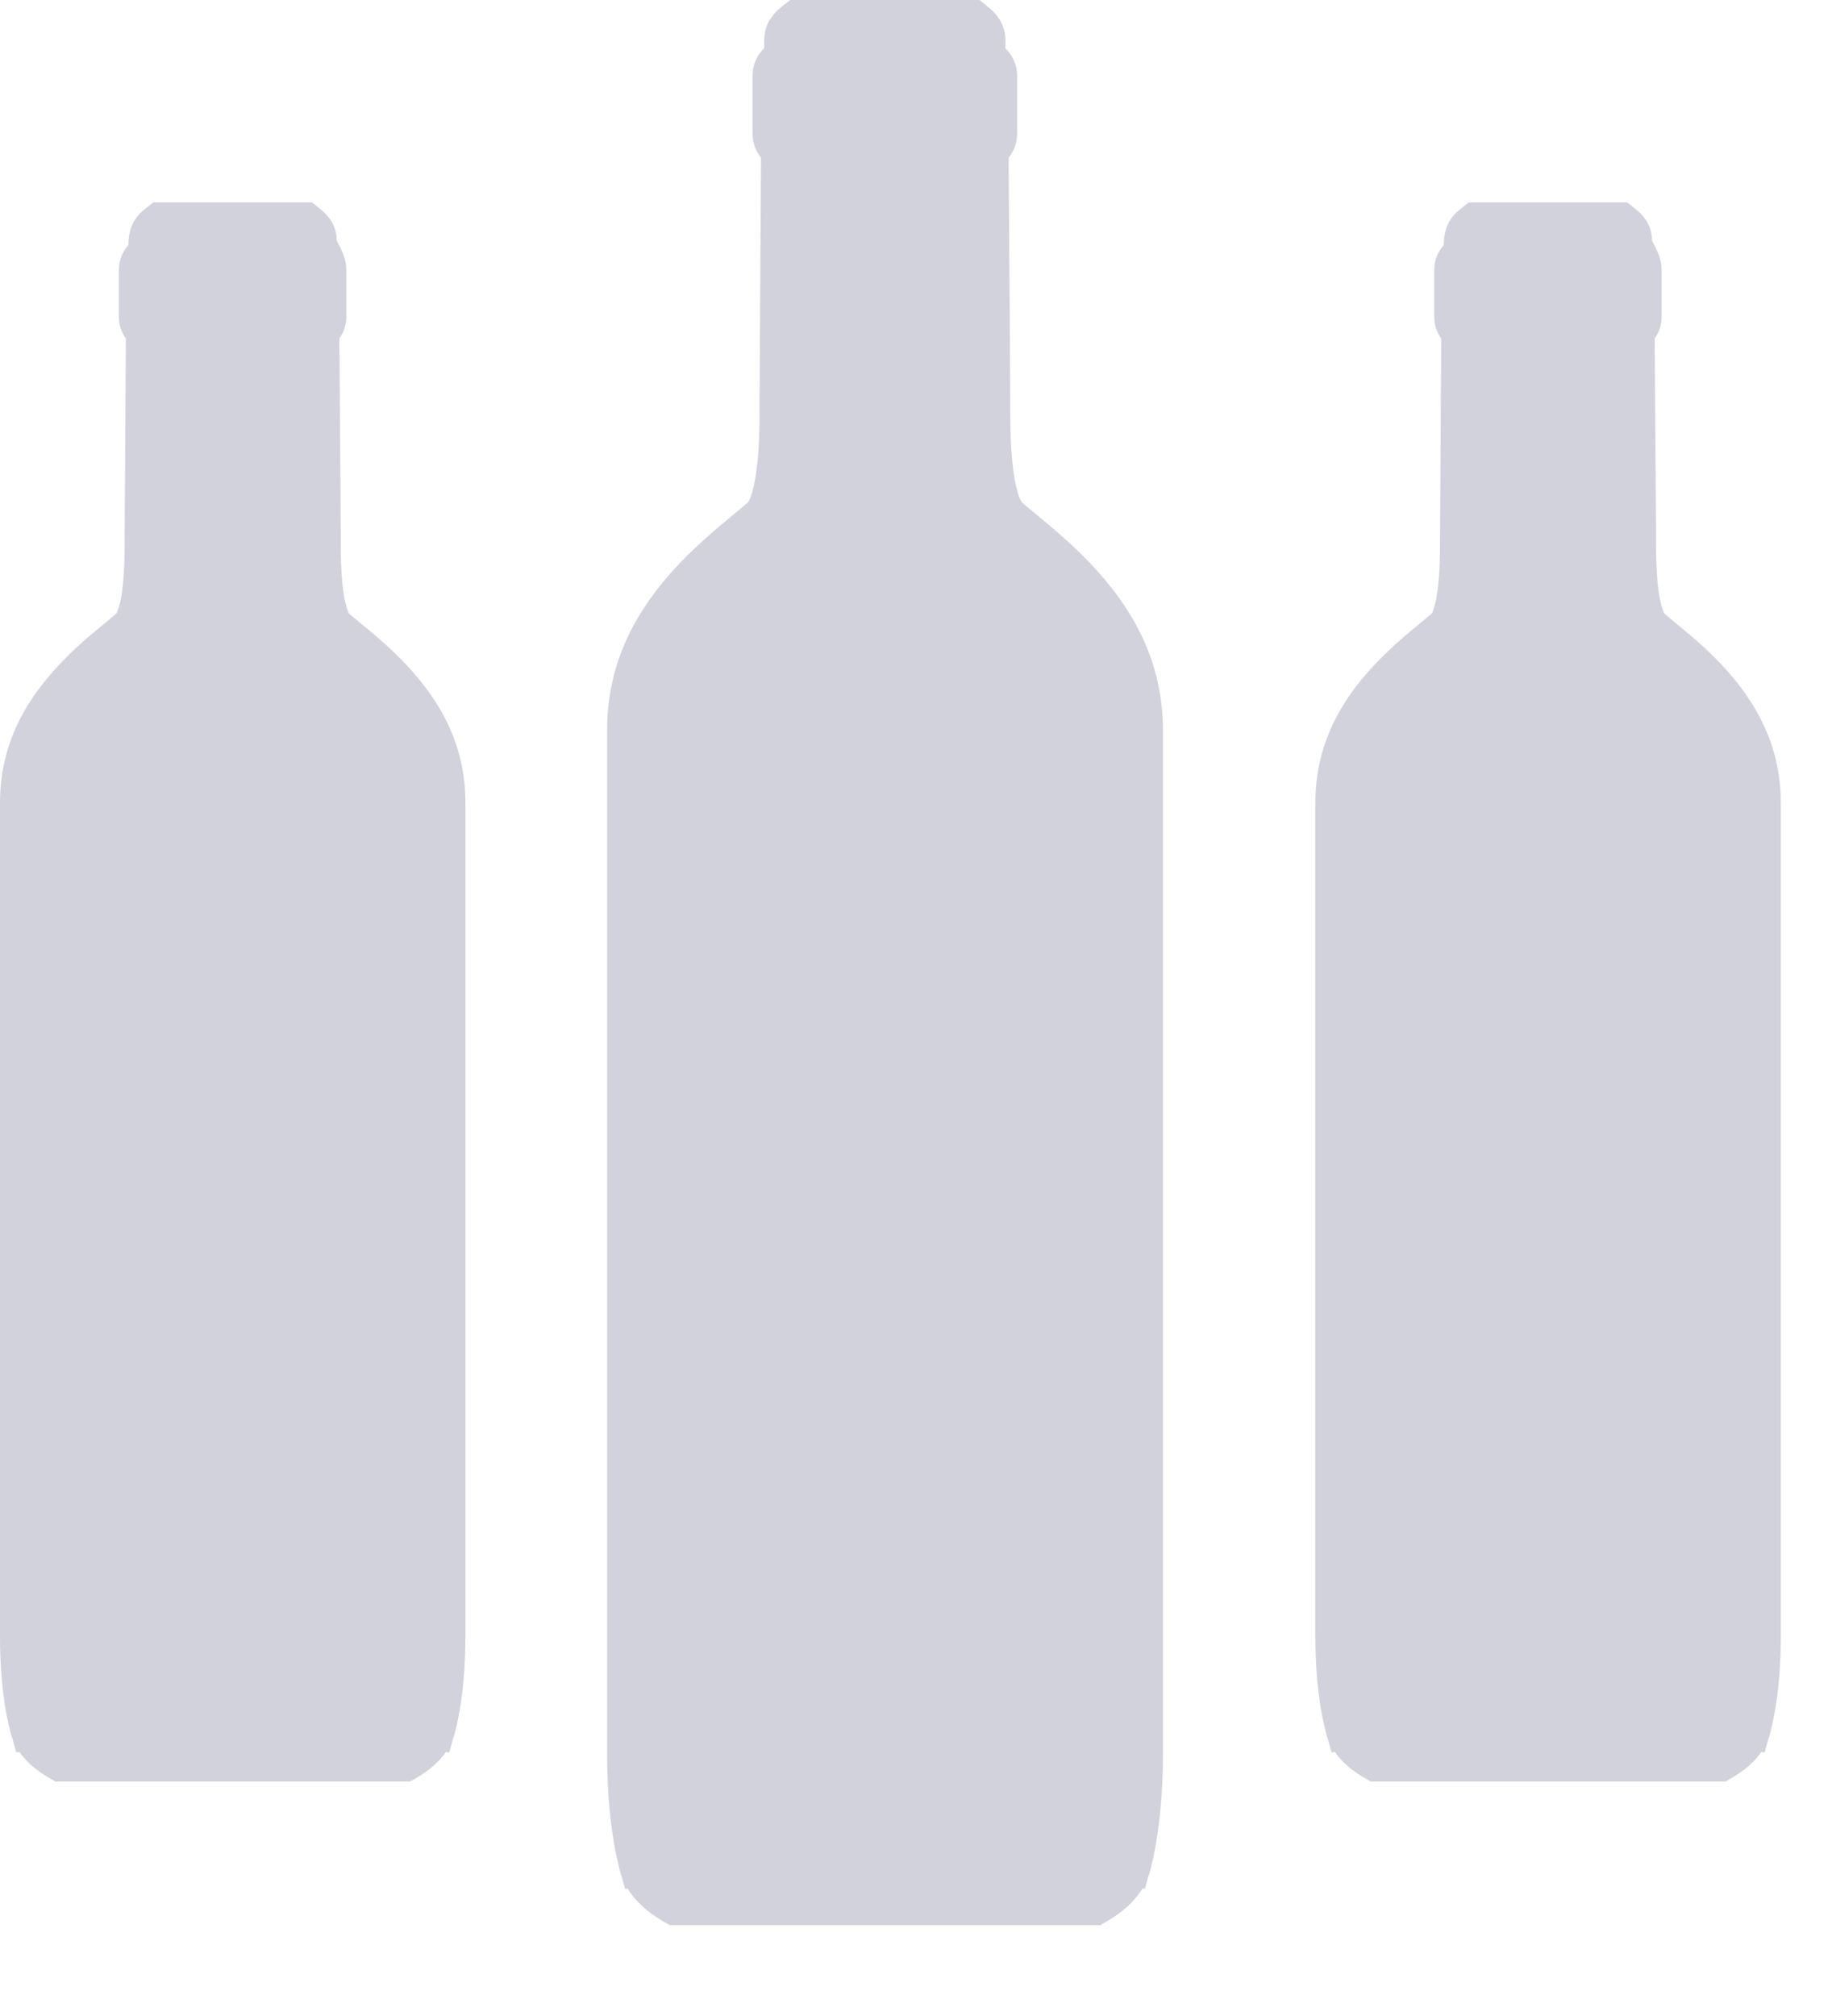 <svg width="20" height="22" viewBox="0 0 20 22" fill="none" xmlns="http://www.w3.org/2000/svg">
<path d="M4.032 6.88C4.146 6.975 4.238 7.057 4.329 7.146C4.805 7.611 5.081 8.124 5.081 8.761V17.855C5.081 18.123 5.063 18.363 5.033 18.572C5.014 18.701 4.994 18.794 4.98 18.848C4.971 18.894 4.96 18.934 4.946 18.973L4.905 19.124L4.868 19.119C4.793 19.227 4.686 19.319 4.555 19.396L4.477 19.441H0.604L0.527 19.396C0.395 19.319 0.288 19.227 0.213 19.119L0.177 19.124L0.136 18.973C0.121 18.934 0.11 18.894 0.103 18.852C0.087 18.794 0.067 18.701 0.048 18.572C0.018 18.363 0 18.123 0 17.855V8.761C0 8.124 0.276 7.611 0.752 7.146C0.842 7.057 0.935 6.975 1.048 6.88C1.047 6.882 1.233 6.728 1.272 6.694C1.272 6.694 1.29 6.658 1.307 6.59C1.329 6.505 1.343 6.392 1.352 6.255C1.359 6.133 1.361 6.028 1.361 5.827C1.361 5.807 1.374 3.694 1.374 3.694C1.326 3.629 1.298 3.549 1.298 3.46V2.944C1.298 2.839 1.338 2.745 1.402 2.675C1.402 2.477 1.475 2.366 1.582 2.281L1.673 2.209H3.406L3.496 2.281C3.604 2.367 3.676 2.477 3.676 2.627C3.741 2.745 3.781 2.839 3.781 2.944V3.46C3.781 3.549 3.752 3.629 3.705 3.693L3.72 5.787C3.719 6.028 3.721 6.133 3.729 6.255C3.737 6.392 3.752 6.505 3.774 6.59C3.791 6.658 3.809 6.694 3.809 6.694C3.847 6.728 4.031 6.879 4.032 6.88Z" fill="#D1D2DC"/>
<path d="M11.439 5.719C11.576 5.834 11.688 5.934 11.798 6.042C12.367 6.6 12.694 7.212 12.696 7.969V19.137C12.696 19.463 12.674 19.754 12.637 20.006C12.615 20.162 12.592 20.273 12.574 20.337C12.564 20.393 12.551 20.44 12.534 20.484L12.499 20.613L12.473 20.609C12.387 20.748 12.256 20.866 12.089 20.964L12.011 21.009H7.312L7.235 20.964C7.067 20.866 6.936 20.748 6.851 20.609L6.824 20.613L6.789 20.484C6.772 20.44 6.76 20.393 6.751 20.345C6.732 20.273 6.709 20.162 6.686 20.006C6.649 19.754 6.628 19.463 6.628 19.137V7.969C6.628 7.212 6.955 6.599 7.525 6.041C7.634 5.934 7.746 5.834 7.883 5.719C7.881 5.721 8.11 5.531 8.158 5.489C8.205 5.448 8.261 5.225 8.281 4.898C8.291 4.745 8.293 4.616 8.292 4.367C8.292 4.342 8.308 1.721 8.308 1.721C8.251 1.651 8.216 1.561 8.216 1.46V0.827C8.216 0.707 8.265 0.602 8.343 0.527V0.438C8.343 0.281 8.42 0.164 8.535 0.072L8.626 0H10.694L10.784 0.073C10.899 0.165 10.976 0.282 10.976 0.438V0.528C11.054 0.603 11.104 0.707 11.104 0.827V1.46C11.104 1.561 11.069 1.651 11.011 1.721L11.029 4.318C11.029 4.616 11.031 4.745 11.04 4.898C11.06 5.225 11.116 5.448 11.164 5.489C11.211 5.531 11.438 5.718 11.439 5.719Z" fill="#D1D2DC"/>
<path d="M18.392 6.881C18.505 6.975 18.598 7.057 18.689 7.146C19.164 7.611 19.44 8.124 19.441 8.761V17.855C19.441 18.123 19.423 18.363 19.393 18.572C19.374 18.701 19.354 18.794 19.34 18.848C19.331 18.894 19.32 18.934 19.306 18.973L19.265 19.124L19.228 19.119C19.153 19.227 19.047 19.319 18.915 19.396L18.837 19.441H14.964L14.886 19.396C14.755 19.319 14.648 19.227 14.573 19.119L14.537 19.124L14.495 18.973C14.481 18.934 14.47 18.894 14.463 18.852C14.447 18.794 14.427 18.701 14.408 18.572C14.378 18.363 14.36 18.123 14.36 17.855V8.761C14.36 8.124 14.636 7.611 15.112 7.146C15.203 7.057 15.295 6.975 15.408 6.88C15.407 6.882 15.593 6.728 15.632 6.694C15.632 6.694 15.65 6.658 15.667 6.59C15.688 6.505 15.703 6.392 15.712 6.255C15.719 6.133 15.721 6.028 15.721 5.827C15.721 5.807 15.734 3.694 15.734 3.694C15.686 3.629 15.658 3.549 15.658 3.46V2.944C15.658 2.839 15.698 2.745 15.762 2.675C15.762 2.477 15.835 2.366 15.943 2.281L16.033 2.209H17.765L17.855 2.281C17.963 2.367 18.035 2.477 18.035 2.627C18.1 2.745 18.14 2.839 18.14 2.944V3.46C18.14 3.549 18.111 3.629 18.064 3.693L18.079 5.787C18.078 6.028 18.08 6.133 18.088 6.255C18.096 6.392 18.111 6.505 18.133 6.59C18.15 6.658 18.168 6.694 18.168 6.694C18.206 6.728 18.39 6.879 18.392 6.881Z" fill="#D1D2DC"/>
</svg>
